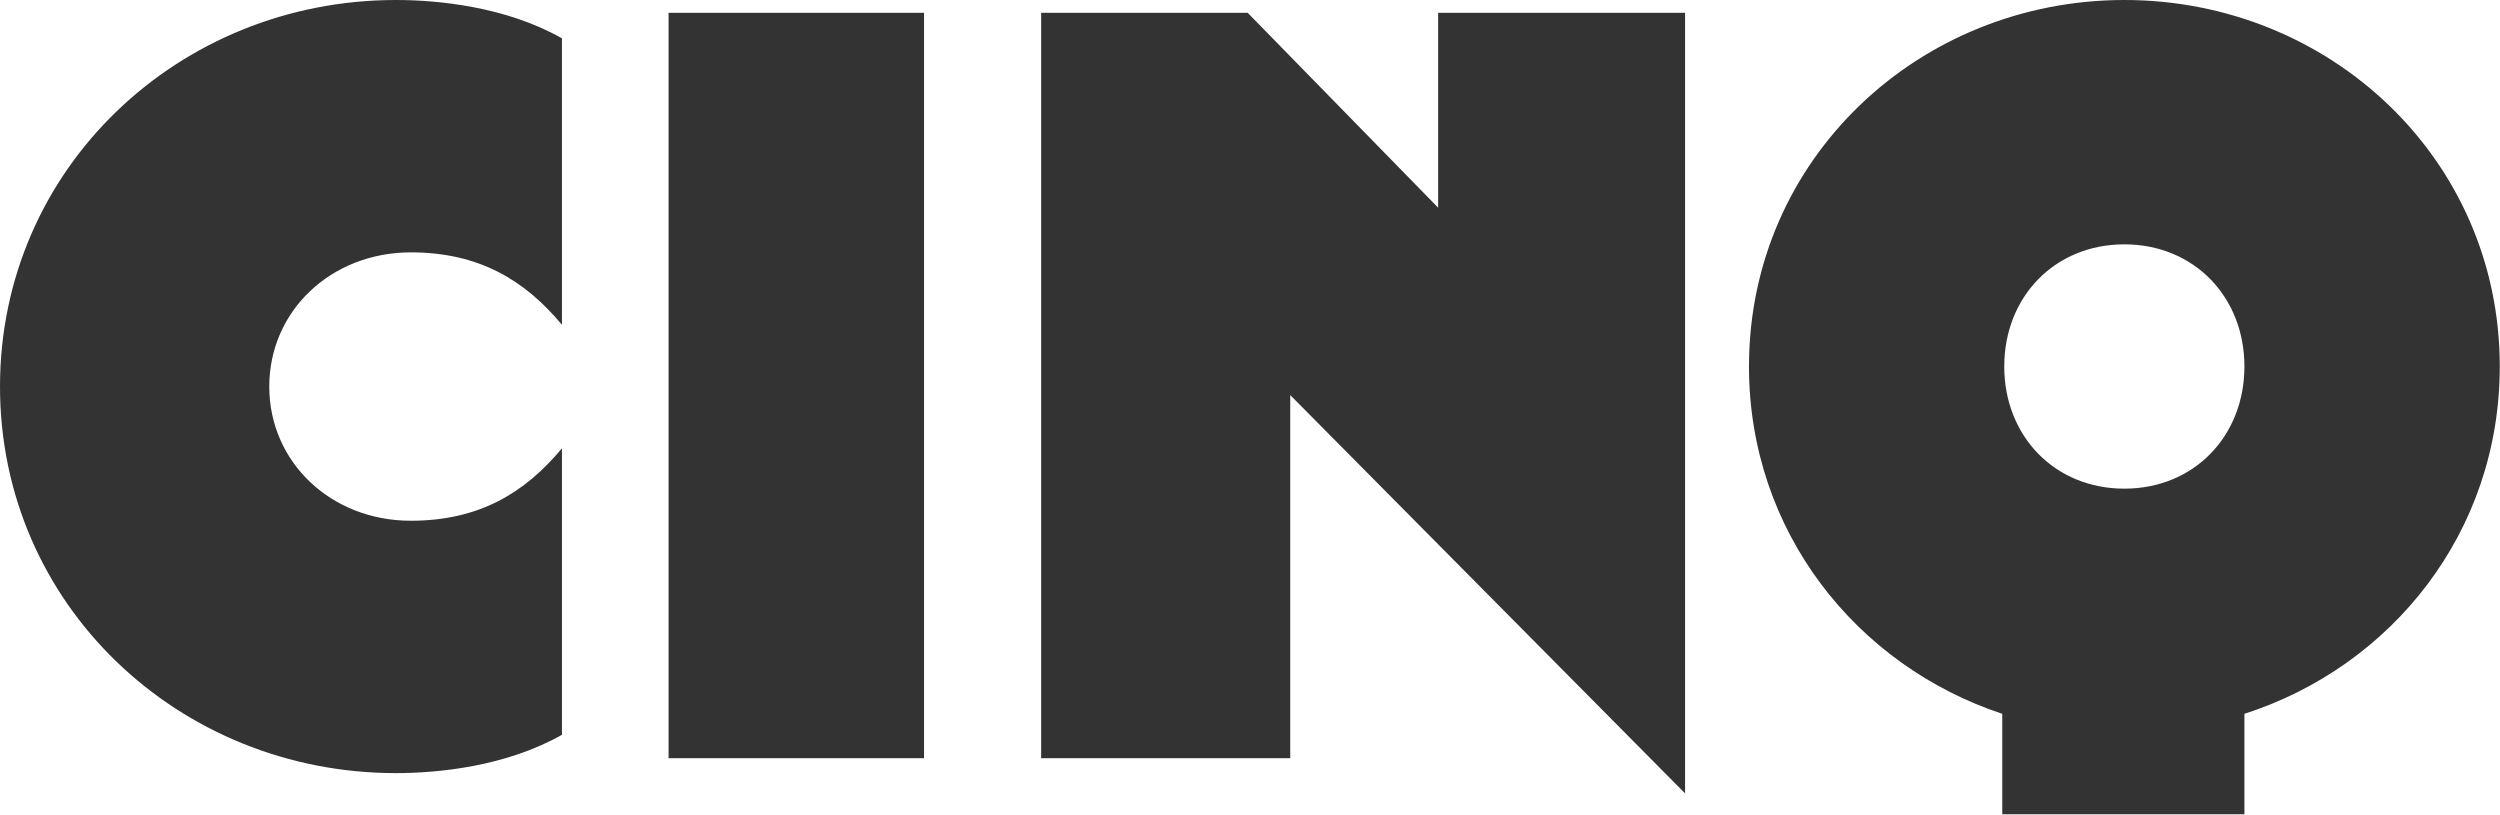 <svg width="1384" height="451" xmlns="http://www.w3.org/2000/svg"><g
    fill="none"
    fill-rule="evenodd"
  ><g fill="#333"><path
        d="M576.378 7.073H690.7l105.448 107.88V7.074h136.706v432.14l-218.58-220.497V419.74H576.378zM219.194 0c22.98 0 60.697 3.546 91.898 21.216V179.81c-20.603-24.762-45.959-40.094-83.657-40.094-44.196 0-78.366 32.428-78.366 74.284 0 41.857 34.17 74.285 78.366 74.285 37.698 0 63.054-15.332 83.657-40.094v158.594c-31.2 17.67-68.919 21.216-91.898 21.216C98.99 428.001 0 334.857 0 214 0 93.144 98.99 0 219.194 0M370.121 419.722h141.421V7.073H370.121zM1108.447 395.17c-80.993-26.831-140.214-101.174-140.214-192.285C968.233 87.758 1062.622 0 1176.043 0c113.4 0 207.829 87.758 207.829 202.885 0 91.686-59.796 166.029-141.363 192.286v55.599h-134.062v-55.6zm67.596-124.65c38.54 0 66.466-29.055 66.466-67.635 0-38.561-27.925-67.615-66.466-67.615-38.542 0-66.485 29.054-66.485 67.615 0 38.58 27.943 67.635 66.485 67.635z"
      /></g></g></svg>
